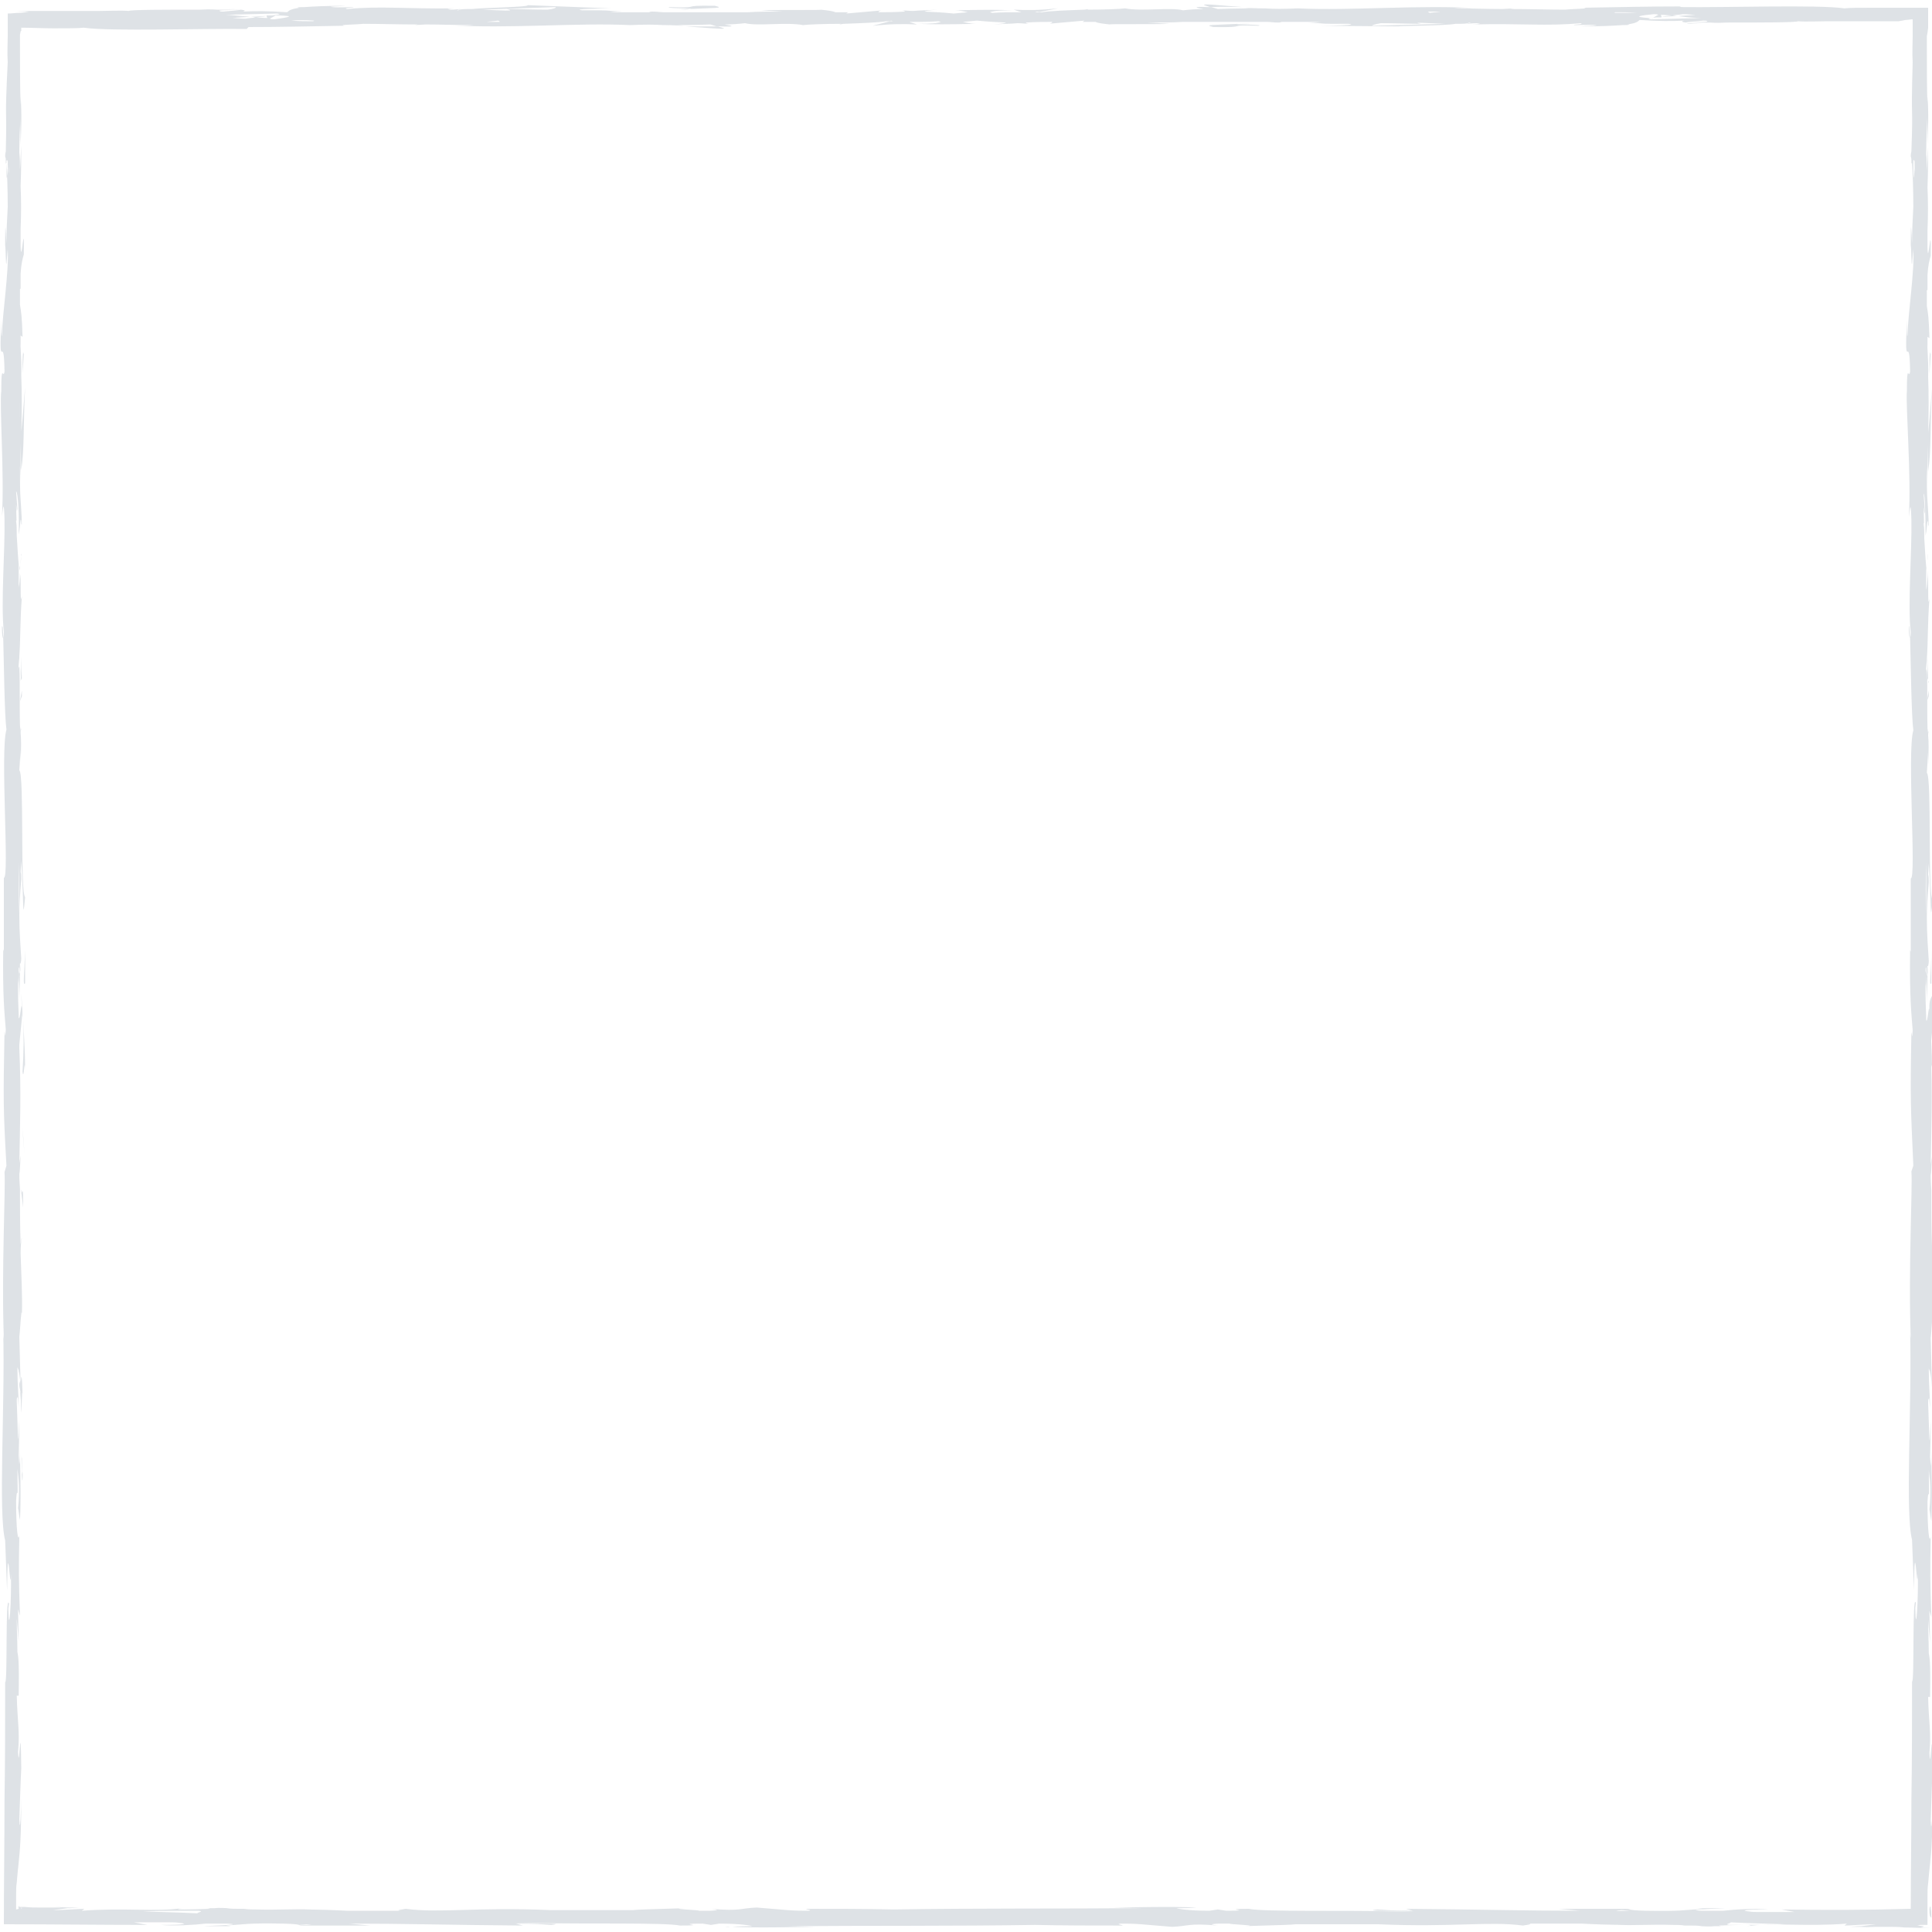 <?xml version="1.0" encoding="utf-8"?>
<!-- Generator: Adobe Illustrator 25.2.0, SVG Export Plug-In . SVG Version: 6.00 Build 0)  -->
<!DOCTYPE svg PUBLIC "-//W3C//DTD SVG 1.1//EN" "http://www.w3.org/Graphics/SVG/1.1/DTD/svg11.dtd">
<svg version="1.1" id="Layer_1" xmlns:x="http://ns.adobe.com/Extensibility/1.0/" xmlns:i="http://ns.adobe.com/AdobeIllustrator/10.0/" xmlns:graph="http://ns.adobe.com/Graphs/1.0/"
	 xmlns="http://www.w3.org/2000/svg" xmlns:xlink="http://www.w3.org/1999/xlink" x="0px" y="0px" width="300px" height="300px"
	 viewBox="0 0 300 300" style="enable-background:new 0 0 300 300;" xml:space="preserve">
<style type="text/css">
	.st0{fill:#dee2e6;}
</style>
<g>
	<path class="st0" d="M3.4,229.6c0-0.3,0-0.4,0-0.6c0-0.6,0-1.4,0-2.7C3.3,227.1,3.3,223.2,3.4,229.6z"/>
	<path class="st0" d="M3.4,229C3.5,231.8,3.6,227.1,3.4,229L3.4,229z"/>
	<path class="st0" d="M3.2,216.2c-0.1-0.3,0,0.5,0.1,2.2l-0.1-4.1C3,214.8,2.9,214.9,3.2,216.2z"/>
	<polygon class="st0" points="3.6,176.8 3.8,179.2 3.5,175 	"/>
	<path class="st0" d="M3.5,166.4c0.2,1.7,0.3-2.4,0.4-0.5c0-2.8-0.2-5.3-0.3-7.5C3.7,160.7,3.7,163.2,3.5,166.4z"/>
	<path class="st0" d="M299.1,103.2l0.1,2.1C299.2,104.3,299.1,103.7,299.1,103.2z"/>
	<path class="st0" d="M299.1,88.2l-0.1-0.4C299.1,88.5,299.1,88.8,299.1,88.2z"/>
	<path class="st0" d="M112.4,4.4l-0.9-0.3c-2.1,0-3.7,0-5.1,0C109.4,4.3,112.8,4.6,112.4,4.4z"/>
	<path class="st0" d="M299.4,185.1l0.3,2.4C299.7,183.7,299.5,185.4,299.4,185.1z"/>
	<path class="st0" d="M296.4,97.3c0,1.3,0.1,1.8,0.2,1.8C296.5,97.8,296.5,97,296.4,97.3z"/>
	<path class="st0" d="M3.2,15c0,0.5,0,0.9-0.1,1.4c0,1.9,0.1,3.8,0.1,6.1C3.3,20.2,3.4,17.6,3.2,15z"/>
	<path class="st0" d="M113.4,299.2c-0.2,0-0.5,0-0.7,0C112.6,299.2,112.9,299.3,113.4,299.2z"/>
	<path class="st0" d="M3.3,86C3.3,88,3.3,86.3,3.3,86L3.3,86z"/>
	<path class="st0" d="M3.2,88.9c0-0.7,0-1.6,0.1-2.5C3.2,86.8,3.2,87.6,3.2,88.9z"/>
	<path class="st0" d="M3.3,88.5c0,0.7,0,1.2,0,1.7C3.3,90.5,3.3,90.3,3.3,88.5z"/>
	<path class="st0" d="M3.3,86c0-0.6,0-1.4,0-2.7c0,1.1,0,2.1,0,3.1C3.2,86.1,3.3,85.9,3.3,86z"/>
	<path class="st0" d="M156.9,1.4c-0.1,0-0.1,0-0.2,0C156.8,1.4,156.9,1.4,156.9,1.4L156.9,1.4z"/>
	<path class="st0" d="M126.4,299.2l0.4,0C126.7,299.2,126.6,299.2,126.4,299.2z"/>
	<path class="st0" d="M299.4,278.3c0,0.2,0,0.4,0,0.6C299.4,278.7,299.4,278.5,299.4,278.3z"/>
	<path class="st0" d="M299.3,184.7l0,0.2c0,0.1,0,0.2,0.1,0.2L299.3,184.7z"/>
	<path class="st0" d="M34.8,1.4c1.4,0,2.1,0.1,2.6,0.1C37.5,1.5,36.8,1.4,34.8,1.4z"/>
	<path class="st0" d="M3.4,105.7l0,0.4C3.4,105.9,3.4,105.8,3.4,105.7z"/>
	<path class="st0" d="M3.4,105.7l-0.1-3.8c0,2,0,2.8-0.1,3.8C3.3,105.6,3.4,105,3.4,105.7z"/>
	<path class="st0" d="M107.1,1.4c3.7-0.2,5.6-0.1,3.9-0.5c-6.1-0.1-1.4,0.4-7,0.2C102.7,1.3,108.6,1.3,107.1,1.4z"/>
	<path class="st0" d="M107.1,1.4c-0.6,0-1.2,0.1-1.9,0.1C106.3,1.5,106.8,1.5,107.1,1.4z"/>
	<path class="st0" d="M299.8,55l-0.1-0.3c-0.1,0.6-0.1,1.5-0.1,3.4L299.8,55z"/>
	<polygon class="st0" points="299.5,108.1 299.5,107.2 299.2,108.9 	"/>
	<path class="st0" d="M299.9,147c0,0.2,0,0.5,0,0.7C299.9,147.5,299.9,147.2,299.9,147z"/>
	<path class="st0" d="M299.9,152.7c0-1.6,0-3.4,0-5.1C299.9,151.2,299.5,153.2,299.9,152.7z"/>
	<path class="st0" d="M299.5,229.6c0-0.3,0-0.4,0-0.6c0-0.6,0-1.4,0-2.7C299.3,227.1,299.4,223.2,299.5,229.6z"/>
	<path class="st0" d="M299.5,229C299.5,231.8,299.6,227.1,299.5,229L299.5,229z"/>
	<path class="st0" d="M299.2,216.2c-0.1-0.3,0,0.5,0.1,2.2l-0.1-4.1C299.1,214.8,299,214.9,299.2,216.2z"/>
	<polygon class="st0" points="299.6,176.8 299.8,179.2 299.5,175 	"/>
	<path class="st0" d="M299.6,166.4c0.2,1.7,0.3-2.4,0.4-0.5c0-2.8-0.2-5.3-0.3-7.5C299.8,160.7,299.7,163.2,299.6,166.4z"/>
	<path class="st0" d="M299.6,156.9c-0.1-1.2-0.3,2.2-0.5,1.5c0-0.8,0-1.6,0-2.5c0,0.7,0,1.3,0,2c0-0.6-0.1-1.7-0.1-3.6
		c0-0.4,0-0.8,0-1.1c0-0.1,0.1-0.7,0.1-1.9c0,1.7,0.1,3.2,0.1,4.6c0-1.5,0.1-3,0.1-4.4c0,0.1,0,0.1,0,0.2l0,0l0,0
		c0,0.4-0.1,0.5,0,0.1c0,0,0-0.1,0-0.2c0-0.1-0.1-0.2-0.1-0.4c0-0.9,0-1.2,0-1.2c0,0,0,0,0,0c0,0.1,0,1.1,0.1,1.5c0,0,0,0.1,0,0.1
		c0,0,0,0,0,0l0-1.6c0,0,0.1,0,0.1,0c0,0.5,0,0.9-0.1,1.4c0-0.4,0.1-0.9,0.1-1.4c0-0.1,0.1-0.3,0.1-0.8c-0.1-1.7-0.3-4-0.3-6.7
		c0-1.7,0.1-3.1,0.3-5.5c0-0.5,0-0.9-0.1-1.2l0.1-1.7c0.4,5.9,0.2,10.2,0.6,5.6c-0.8-0.7-0.1-19-0.9-19.7l0.2-3.2c0,0.9,0,1.1,0,2
		c0.1-2.3,0.1-3.6,0-4.6c0-0.2,0-0.5,0.1-0.7c0,0.3-0.1,0.4-0.1,0.4c0-0.3-0.1-0.6-0.1-0.9c-0.1-2.9,0.1-11.7-0.3-8.3c0,0,0,0,0,0
		c0.1-0.7,0.1-1.4,0.2-2.1c0,0.1,0,0.3,0,0.6l0-0.9c0.2-2.8,0.1-5.4,0.4-9.3c-0.1,0.2-0.2,1.8-0.2-2.7c0-0.2-0.1-0.7-0.1-1
		c0-0.1,0-0.2,0-0.3c0,0.1,0,0.2,0,0.3c0-0.2,0-0.2,0,0.1c0,1-0.1,1.8-0.2,2.2l0-3.7l0,0.1c-0.1-1-0.2-2.8-0.3-4.4
		c0-0.8,0-1.6-0.1-2.3c0.1-0.7,0.1,1.8,0.1,1.3l-0.1-3.8c0.1,0.2,0.1,1.6,0.2,0.6l-0.2-2.7c0.2-0.2,0.3,3.4,0.3,6.5
		c0.2-0.9,0.2-1.7,0.3-2.3c0.1,0.1,0.1,0.2,0.1,0.6c0.2,0.9,0-2.2-0.1-3.7c-0.1-1.2-0.1-2.8-0.1-5.3c0,0.3,0.1,1,0.1,2.6l0-5.7
		c0-0.1,0-0.2,0-0.3l0.1,4.1c0.5-3.2,0.3-7.1,0.6-12.8c-0.1,0.9-0.4,5.2-0.6,6.8c0.1-3,0.1-6.4,0-8.7c0.1-2.7-0.3-6.8-0.1-4.5l0-1.7
		l0.3,0.2c-0.1-3.3-0.2-3.7-0.4-5l0-2.4l0.1-0.1c0-0.8,0-1.5,0-2.3c0.1-1.6,0.3-2.3,0.5-3c0.1-6.4-0.4,2.3-0.5-1.3
		c0-0.9,0-1.7,0-2.6c0.1-2.4,0.1-4.5,0-6.7c0.1-2.5,0.1-4.6,0.1-6.3c-0.1,1.4-0.1,2.7-0.2,3.7c0-0.8,0-1.7-0.1-2.6
		c0-2,0.1-4,0.2-6.1c0,0,0-0.1,0-0.2l0-0.1c0-0.3,0-0.6,0-0.9c-0.1-3-0.1-6.1-0.1-11l0.1-0.5l0.1-0.8c0-0.9,0-2,0-3.1
		c-1.5,0-3.2,0-4.9,0c-1.1,0-2.3,0-3.4,0c-2.2,0-4,0-4.7,0.1c-4.1-0.6-18.6-0.1-25.3-0.2L260.8,1c-4.6,0-9.1,0.1-14.8,0.2l0.2,0.1
		l0,0c-1.1,0.1-2.2,0.1-3.2,0.2c-2.5,0-5.4-0.1-8.5-0.1c0.1,0,0.4-0.1,0.6-0.1l-1.8,0.1c-2.4,0-4.9-0.1-7.4-0.1
		c0.5-0.1,2.5-0.1,3.9,0c-9.4-0.6-19.8,0.4-28.3,0c-2.1,0.1-3.7,0.1-5.1,0c0.2,0,0.4,0,0.5,0c-0.2,0-0.5,0-0.9,0
		c-0.9,0-1.9-0.1-2.9-0.1c0.9,0.1,1.7,0.1,2.5,0.1c-1.6,0-4.1,0-6.5,0.1l-1-0.3c-0.2,0-0.4,0-0.6,0c-2.4-0.1-1.9,0.1-0.6,0.3
		c-1.2,0-2.3,0.1-3.2,0.2c-1.9-0.5-6.4,0.2-9-0.3c-0.7,0.1-3.3,0.2-5.9,0.2c0.1,0,0.2-0.1,0.3-0.1l-0.7,0.1
		c-2.7,0.1-5.5,0.2-6.6,0.4c-0.2,0-0.4,0-0.6,0l3.1-0.6c-3,0.3-4.7,0.3-6.9,0.2l1.2,0.4c-1.6,0-3.1,0-4.5,0.1l-0.4-0.1
		c0.5-0.2,1.5-0.3,3.5-0.3c-2.1-0.1-4.6-0.1-8.9,0c0.7,0,1.5,0.2,2,0.3l-2.2,0.2c-2.1-0.2-2.6-0.2-4.5-0.3c0-0.1,0.7-0.2,2-0.3
		c-1.6,0.1-2.8,0.1-3.8,0.2c-0.6,0-1.3-0.1-2.1-0.1c0.6,0,0.8,0.1,0.8,0.2c-1.8,0.1-2.8,0.1-4.1,0.1c0-0.1,0.2-0.3,0.7-0.3l-5.7,0.5
		l0.3-0.2c-0.6,0-1.3,0-2,0c-0.4-0.2-1.3-0.3-2.3-0.4c0.9,0.1-7.1,0-9.3,0.1l3.5,0.2c-2.3,0-4,0-5.4,0.1c-3.7,0-8.3,0-13.2,0
		c-0.4,0-1-0.1-1.7-0.1c-0.1,0-0.3,0-0.5,0.1c-2,0-4.1,0-6.1,0c0.7-0.1,1.3-0.1,1.9-0.1c-3.5-0.2-1-0.2-6.2-0.2
		c-1.8-0.2,2.9-0.3,4.4-0.3L81.9,0.8c0.5,0.3-7.1,0.4-8.6,0.6c-1.1,0-2,0-2.1,0.2c-0.1,0-0.2,0-0.3,0c0.4-0.1,0.6-0.2,0.6-0.2
		c-0.2,0-0.8,0.1-1.5,0.1c-0.6-0.1-0.9-0.1,0.7-0.2C63,1.4,59.1,0.9,53.9,1.4c-0.9-0.2,1.6-0.2,0.9-0.3c-0.6,0-2.4,0.1-3.2,0
		C50.7,1,52.6,1,53.8,0.9c-3.1,0-5.1,0.1-6.5,0.2c-0.6,0-1,0-1.1,0.1c0.1,0,0.2,0,0.3,0c-1.3,0.2-1.6,0.4-1.9,0.7
		c-3.1-0.2-4.9-0.2-6.9-0.1c0.4-0.1,0.5-0.2-0.3-0.3c-0.1,0.1-1.9,0.2-2.7,0.3c-0.3,0-0.5,0-0.6-0.1c-0.2-0.1,0.4-0.1,2.9-0.2
		c-0.6,0-1.8,0-3.3,0c-0.2,0-0.9-0.1-2.6,0c0,0,0,0-0.1,0c-4.9,0-10.8,0-11,0.2c-0.9-0.1-3.8,0-4.5,0c-3.1,0-4.7,0-6.4,0
		c-1.8,0-3.5,0-6.7,0l2.1,0.1C4,1.9,3.4,2,2.9,2c-0.5,0-1.1,0.1-1.7,0.1c0,0.5,0,1.1,0,1.7c0,0.6,0,1.2,0,1.8c0,1.2-0.1,2.5,0,4.1
		l0-0.1C0.7,20,1.1,15.2,0.9,23.5c0,0.1-0.1,0.3-0.1,0.8c0,0,0.1,0.2,0.1,0.5c0,0.2,0,0.4,0,0.6l0.1-0.1c0.1,1.4,0.2,4.2,0.2,6.8
		C1.1,33.9,1,35.9,1,37.8c-0.1-1.9-0.2-4.6-0.2,0.3c0.1,0.4,0.1,3.5,0.2,2.8c0,0,0,0,0,0.1l0.2-2.3c0.2,3.5-0.8,9.7-0.9,13.3
		c-0.1,0.8-0.1-1.2-0.1-2.3c-0.4,9.2,0.4,1.2,0.5,8c-0.2,1.3-0.5-1.6-0.5,3C-0.1,62.9,0.7,74,0.3,80.2c0.2-1.4,0.3-2.8,0.4,0.4
		c0.1,4.9-0.6,13.2-0.1,17.5c0,0.6-0.1,0.9-0.1,0.9c0.1,3.7,0.2,12.1,0.5,14.3c-1,3.4,0.5,23.1-0.4,23l0,11.4l-0.1-0.3
		c-0.1,7.3,0.2,9.9,0.4,12.5c-0.1,1.7-0.1,0.5-0.2,0.3C0.5,171,0.5,172.1,1,181L0.7,182c0.2,2.4-0.5,15.4-0.1,25.9
		c0-0.1-0.1-0.3-0.1-1.2c0.3,11.8-0.8,28.2,0.3,32.5l0.3,7.8c0.1-10.1,0.5,1.5,0.6-2.6c0.1,4-0.3,10.2-0.4,5.4l0.1-0.8
		c-0.6-1.8-0.2,12.5-0.6,12.2c0,6.2,0,12.3-0.1,18.4c0,6.5-0.1,12.9-0.1,19.2c7.6,0,15,0.1,22.3,0.1l-2.1-0.4l5.6,0
		c0.5,0,1,0,1.6,0.1c1.1,0.1,0.9,0.3-3,0.3c1.8,0.2,5.3,0,6.9-0.2c1.1,0,2.2,0,3.4,0c3.7,0.2-5.6,0.4-3.2,0.4l3.8,0l-0.8-0.1
		c3.1-0.2,3.3-0.4,8.9-0.3c3.5,0.1,1.8,0.3,3.2,0.3c0,0,0.1,0,0.4,0c0.3,0,0.9,0,1.7,0l8.2,0l-3.3-0.3c0,0,0,0,0,0
		c8.8,0,14.9,0.2,27,0.3l-1.1-0.3c3.2,0,3.9,0.1,5.5,0.2c2.8-0.3-3.6-0.2-5.7-0.3c1.2,0,2.4,0,3.5,0c7,0.2,19.8-0.1,22.2,0.4
		c5,0-1.5-0.3,3.5-0.3l1.3,0.2l1.3-0.2c3.3,0,4.9,0.3,5.1,0.4c-0.8,0-2.3,0-3.1,0.1c4,0.2,10.9,0,13,0l-4.4-0.1
		c11.9-0.1,26.2,0,38.4-0.2c4.5,0.1,9,0.1,13.6,0.1c0.2-0.1-1.2-0.2-0.3-0.3c0.9,0,1.9,0,3.2,0.1l4.8,0.4c2.6-0.1,2.4-0.6,7.1-0.2
		c-0.7-0.1-1.7-0.2,0.1-0.3c0.6,0,1.2,0,1.8,0c-0.6,0.1,5.4,0.3,2.1,0.4c6.4-0.2,7.2-0.2,8.1-0.3c4.5,0,9,0,13.5,0
		c-0.2,0-0.5,0-0.7,0c11.6,0.5,17.2-0.5,22.5,0.2c1.4-0.2,1.4-0.3,0.6-0.3c2.8,0,5.7,0,8.5,0c1.9,0.1,4.3,0.2,7.5,0.2
		c-0.9,0-1,0-1.9,0c2.7,0.1,5.4-0.1,8.5,0c0.6,0,1.3,0,1.9,0.1c0.2,0,0.5,0,0.7,0c0,0,0,0,0.1,0c0.6,0,1.3,0,1.9,0.1
		c-0.1,0-0.1,0-0.2,0c0.5,0,1.3,0.1,2.1,0c0.5,0,1,0,1.5,0c-0.3,0-0.6,0-0.8-0.1c2.9-0.1,6.3-0.2,4.4,0.1c3.7-0.6,9.2,0.1,15.5-0.4
		l-0.4,0.3c1,0,3.1-0.2,4.9-0.2l-2.3,0.3l-0.4,0l-1.4,0.1l1.1,0l-0.3,0c0.2,0,0.5,0,0.7,0l2.5,0.1l-1.4-0.1c1.1,0,2.3,0,3.4,0
		c0.8,0,1.7,0,2.5,0.1c1.4,0,2.7,0.1,4.1,0.1l0-1.7c0,0,0.1,0,0.1,0.1c0-0.7,0-1.1-0.1-1.4l0-0.9c0-0.8,0-1.6,0-2.4
		c0,1.3,0,2.3,0,3.1c-0.1-0.5-0.2,0.3-0.2,0.2c0,1.1,0.1,1.2,0.2,1.3c0,0.7,0,1.2,0,1.7c-2.1-0.1-1.5-0.1-1.2-0.2
		c0.2-0.1,0.3-0.1-0.9-0.2l0.5-0.1c0.4,0,0.8,0,1.1,0c0-1.7,0-3.1,0-4.2c0-0.9,0-1.6,0.1-2.2c0.1-1.3,0.2-2.1,0.3-3.1
		c0.2-1.9,0.4-4.1,0.4-10.3c0,2.2-0.2,6.3-0.3,3.6c0.1-2.7,0.2-6.2,0.3-7.9c-0.1-9.4-0.3,1.4-0.5-2.6c0.3-3.2-0.1-4.6-0.2-8.7l0.3,0
		c0.1-5.9-0.1-6.1-0.2-6.8c0-1.7-0.1-3.4-0.1-5.2l0.3,3.6l-0.1-5l0.3,1c-0.2-5.5-0.2-7.2-0.1-12.5c-0.2,1.2-0.5-0.7-0.5-5.4
		c0.2-3.2,0.3,1.8,0.2-4.9c0.2,1.5,0.4,3.2,0.1,6.1c0.1,0.3,0.2,1.5,0.3,1.8c0.2-3.5,0-8.7,0-11.2c0,0.9,0,2.1-0.1,2.6l-0.1-1.4
		c0-0.8,0.1-2.7,0.1-5.4c-0.1,1.3-0.1,2.7-0.2,2.9l-0.2-5.9c0-0.3,0-0.5,0.1-0.6l0.1,1.3l-0.1-1.3c0.1-0.4,0.1,0.6,0.2,1.5
		c0-2-0.2-3.3-0.2-6.2c0.1,0.2,0.1,0.3,0.2,0.5l0,1.3c0-0.3,0-0.6,0-1.2c0.1,0.4,0.2,0.9,0.3,2.3c0,0.2,0,0.3,0,0.5l0.1,3.7
		c0.1-0.8,0.1-4.1,0.2-2.9c-0.1-3.4-0.2-3.2-0.3-1.5l-0.2-7.4c0.1-0.6,0.3-4.8,0.4-3.6c0.1-2.7-0.1-5.9-0.2-9.4
		c0-1.1,0.1-2.1,0.2-2.3c-0.1-0.1-0.1,0.4-0.2,0.9c-0.1-2.8-0.1-5.8-0.1-8.6c0-0.3-0.1-1-0.1-2.3c0.1-0.4,0.1-1.2,0.2-2.9l-0.2,1.2
		c0.1-5.7,0.3-11,0-17.8c0-0.2,0-0.3,0-0.6l0.4-4.1c0-0.5,0-0.8,0-1.1c0,0.3,0,0.7,0.1,1c0-1.2-0.1-2.4-0.2-3.7
		C299.5,155.4,299.6,156.1,299.6,156.9z M264.2,2.8L256.4,3c-0.8-0.1-0.3-0.2,0.8-0.3l0.8,0l0-0.1c0.8,0,1.6-0.1,2.5-0.1
		c-0.3,0-0.6-0.1-0.9-0.1c-0.6,0.1-1.1,0.1-1.6,0.2l-0.1-0.3c0.6,0,1.2,0.1,1.8,0.1c0.5-0.1,1.1-0.1,1.6-0.2c0.8,0,1.4,0.1,2,0.1
		c-0.9,0.1-1.8,0.1-2.7,0.2C262,2.7,263.3,2.8,264.2,2.8z M224.4,3.7L213.1,4c-0.1-0.1,0.3-0.2,1.3-0.4c2.2,0,4.3,0.1,6.3,0.1
		C218.8,3.4,221.7,3.6,224.4,3.7z M250.8,1.9c1,0,2.1,0,3.4,0.1c-1.1,0-2.3,0-3.6,0C250.7,2,250.7,2,250.8,1.9z M256.8,2.2
		c0.3,0,0.5,0,0.7,0.1l-0.9,0.5l0.1,0c-0.2,0-0.5,0-0.7,0C253.3,2.6,254.8,2.4,256.8,2.2z M299.1,64.6c0.1-3.2,0.1-2,0,0.2
		C299.1,64.7,299.1,64.6,299.1,64.6z M297.2,24.8c0,0.1,0.1,0.2,0.1,0.3c0,0.3,0,0.7,0,1.1c-0.2,2.9-0.2,0.6-0.2-1.2L297.2,24.8z
		 M297.3,25.5c0,0.4,0.1,0.9,0.1,1.5C297.4,26.5,297.3,26,297.3,25.5z M299,150.7c0-0.3,0-0.4,0.1-0.5c0,0.4,0,0.7,0,1.1
		C299.1,151.1,299,150.9,299,150.7z M299.1,134l0,8.1l0-0.2C299,139.5,299,136.8,299.1,134z M299.1,133.4
		C299.1,133.4,299.1,133.3,299.1,133.4C299.1,133.3,299.1,133.4,299.1,133.4C299.1,133.4,299.1,133.4,299.1,133.4z M221.7,1.8l1.2,0
		c0.3,0,0.5,0,0.8,0c-0.5,0.1-1.1,0.1-1.7,0.2C221.9,1.9,221.8,1.9,221.7,1.8z M161,1.9c-0.1-0.1-0.7-0.1,0.4-0.1
		C161.2,1.9,161.1,1.9,161,1.9z M138,3.3c0.2,0,0.3-0.1,0.4-0.1C138.5,3.3,139.1,3.3,138,3.3z M77.6,3.4l-1.2,0c-0.3,0-0.5,0-0.8,0
		c0.5-0.1,1.1-0.1,1.7-0.2C77.4,3.2,77.6,3.3,77.6,3.4z M86.3,1.1C86.4,1.2,86,1.4,85,1.5c-2.2,0-4.3-0.1-6.3-0.1
		c1.7,0.4-1.1,0.2-3.8,0.1L86.3,1.1z M3.1,133.3C3.1,133.3,3.1,133.4,3.1,133.3C3.1,133.4,3.1,133.4,3.1,133.3
		C3.1,133.4,3.1,133.3,3.1,133.3z M3,151.3c0-0.2-0.1-0.4-0.1-0.6c0-0.3,0-0.4,0.1-0.5C3,150.5,3,150.9,3,151.3z M3,141.9
		c-0.1-2.4-0.1-5.1,0-7.9l0,8.1L3,141.9z M3,64.6c0.1-3.2,0.1-2,0,0.2C3,64.7,3,64.6,3,64.6z M48.8,3.2c-0.1,0-0.1,0.1-0.2,0.1
		c-1,0-2.1,0-3.4-0.1C46.3,3.1,47.5,3.1,48.8,3.2z M42.6,3c-0.3,0-0.5,0-0.7-0.1l0.9-0.5l-0.1,0c0.2,0,0.5,0,0.7,0
		C46.1,2.5,44.6,2.7,42.6,3z M43,2.1c0.8,0.1,0.3,0.2-0.8,0.3l-0.8,0l0,0.1c-0.8,0-1.6,0.1-2.5,0.1c0.3,0,0.6,0.1,0.9,0.1
		c0.6-0.1,1.1-0.1,1.6-0.2l0.1,0.3c-0.6,0-1.2-0.1-1.8-0.1c-0.5,0.1-1.1,0.1-1.6,0.2c-0.8,0-1.4-0.1-2-0.1c0.9-0.1,1.8-0.1,2.7-0.2
		c-1.6-0.1-2.9-0.3-3.8-0.3L43,2.1z M1,25l0.1-0.2c0,0.1,0.1,0.2,0.1,0.3c0,0.3,0,0.7,0,1.1C1,29.2,1,26.8,1,25z M1.3,25.5
		c0,0.4,0.1,0.9,0.1,1.5C1.3,26.5,1.3,26,1.3,25.5z M2.7,296.7c0.1,0,0.3,0,0.4,0c0,0,0,0,0,0C3,296.7,2.8,296.7,2.7,296.7
		C2.7,296.7,2.7,296.7,2.7,296.7z M3.3,296.4c0-0.1,0-0.1,0-0.2C3.5,296.3,3.4,296.3,3.3,296.4z M3.3,296.7
		C3.3,296.7,3.3,296.7,3.3,296.7C3.3,296.7,3.3,296.7,3.3,296.7C3.3,296.7,3.3,296.7,3.3,296.7z M30.8,296.7
		c1.1,0.1-0.4,0.3-0.1,0.4l-2.3-0.1c0,0,0,0,0,0l-6.2-0.2C24.3,296.7,27.6,296.7,30.8,296.7z M47.6,298.9l-1.3-0.1
		C49.2,298.8,48.4,298.8,47.6,298.9z M251.8,296.6l1.3,0.1C250.1,296.8,251,296.7,251.8,296.6z M265.9,299c0.2,0,0.6,0,1.1,0
		C266.6,298.9,266.2,299,265.9,299z M268.6,298.9c-1.1-0.1,0.4-0.3,0.1-0.4l2.3,0.1c0,0,0,0,0,0l6.2,0.2
		C275.1,298.9,271.7,298.9,268.6,298.9z M276.6,296.5l2.1,0.4l-5.6,0c-0.5,0-1,0-1.6-0.1c-1.1-0.1-0.9-0.3,3-0.3
		c-1.8-0.2-5.3,0-6.9,0.2c-1.1,0-2.2,0-3.4,0c-3.7-0.2,5.6-0.4,3.2-0.4l-3.8,0l0.8,0.1c-3.1,0.2-3.3,0.4-8.9,0.3
		c-3.5-0.1-1.8-0.3-3.2-0.3c0,0-0.1,0-0.4,0c-0.3,0-0.9,0-1.7,0l-8.2,0l3.3,0.3c0,0,0,0,0,0c-8.8,0-14.9-0.2-27-0.3l1.1,0.3
		c-3.2,0-3.9-0.1-5.5-0.2c-2.8,0.3,3.6,0.2,5.7,0.3c-1.2,0-2.4,0-3.5,0c-7-0.2-19.8,0.1-22.2-0.4c-5,0,1.5,0.3-3.5,0.3l-1.3-0.2
		l-1.3,0.2c-3.3,0-4.9-0.3-5.1-0.4c0.8,0,2.3,0,3.1-0.1c-4-0.2-10.9,0-13,0l4.4,0.1c-11.9,0.1-26.2,0-38.4,0.2
		c-4.5-0.1-9-0.1-13.6-0.1c-0.2,0.1,1.2,0.2,0.3,0.3c-0.9,0-1.9,0-3.2-0.1l-4.8-0.4c-2.6,0.1-2.4,0.6-7.1,0.2
		c0.7,0.1,1.7,0.2-0.1,0.3c-0.6,0-1.2,0-1.8,0c0.6-0.1-5.4-0.3-2.1-0.4c-6.4,0.2-7.2,0.2-8.1,0.3c-4.5,0-9,0-13.5,0
		c0.2,0,0.5,0,0.7,0c-11.6-0.5-17.2,0.5-22.5-0.2c-1.4,0.2-1.4,0.3-0.6,0.3c-2.8,0-5.7,0-8.5,0c-1.9-0.1-4.3-0.2-7.5-0.2
		c0.9,0,1,0,1.9,0c-2.7-0.1-5.4,0.1-8.5,0c-0.6,0-1.3,0-1.9-0.1c-0.2,0-0.5,0-0.7,0c0,0,0,0-0.1,0c-0.6,0-1.3,0-1.9-0.1
		c0.1,0,0.1,0,0.2,0c-0.5,0-1.3-0.1-2.1,0c-0.5,0-1,0-1.5,0c0.3,0,0.6,0,0.8,0.1c-2.9,0.1-6.3,0.2-4.4-0.1
		c-3.7,0.6-9.2-0.1-15.5,0.4l0.4-0.3c-1,0-3.1,0.2-4.9,0.2l2.3-0.3l0.4,0l1.4-0.1l-1.1,0l0.3,0c-0.2,0-0.5,0-0.7,0l-2.5-0.1l1.4,0.1
		c-1.1,0-2.3,0-3.4,0c-0.8,0-1.7,0-2.5-0.1c-0.3,0-0.2,0-0.3,0l-0.2,0l-0.3,0c0,0,0,0,0,0c0-0.3,0-0.4,0-0.7c0-0.8,0-1.6,0-2.4
		c0,0.6,0,1.2,0,1.7c0,0.3,0,0.6,0,0.9c0,0.2,0,0.3,0,0.4c-0.1-0.2-0.2,0.4-0.1,0.3c0,0.1,0,0.1,0,0.1l-0.4,0.1c0-0.6,0-1,0-2
		c0-0.9,0-1.6,0.1-2.2c0.1-1.3,0.2-2.1,0.3-3.1c0.2-1.9,0.4-4.1,0.4-10.3c0,2.2-0.2,6.3-0.3,3.6c0.1-2.7,0.2-6.2,0.3-7.9
		c-0.1-9.4-0.3,1.4-0.5-2.6c0.3-3.2-0.1-4.6-0.2-8.7l0.3,0c0.1-5.9-0.1-6.1-0.2-6.8c0-1.7-0.1-3.4-0.1-5.2l0.3,3.6l-0.1-5l0.3,1
		c-0.2-5.5-0.2-7.2-0.1-12.5c-0.2,1.2-0.5-0.7-0.5-5.4c0.2-3.2,0.3,1.8,0.2-4.9c0.2,1.5,0.4,3.2,0.1,6.1c0.1,0.3,0.2,1.5,0.3,1.8
		c0.2-3.5,0-8.7,0-11.2c0,0.9,0,2.1-0.1,2.6l-0.1-1.4c0-0.8,0.1-2.7,0.1-5.4c-0.1,1.3-0.1,2.7-0.2,2.9l-0.2-5.9c0-0.3,0-0.5,0.1-0.6
		l0.1,1.3l-0.1-1.3c0.1-0.4,0.1,0.6,0.2,1.5c0-2-0.2-3.3-0.2-6.2c0.1,0.2,0.1,0.3,0.2,0.5l0,1.3c0-0.3,0-0.6,0-1.2
		c0.1,0.4,0.2,0.9,0.3,2.3c0,0.2,0,0.3,0,0.5l0.1,3.7c0.1-0.8,0.1-4.1,0.2-2.9c-0.1-3.4-0.2-3.2-0.3-1.5l-0.2-7.4
		c0.1-0.6,0.3-4.8,0.4-3.6c0.1-2.7-0.1-5.9-0.2-9.4c0-1.1,0.1-2.1,0.2-2.3c-0.1-0.1-0.1,0.4-0.2,0.9c-0.1-2.8-0.1-5.8-0.1-8.6
		c0-0.3-0.1-1-0.1-2.3c0.1-0.4,0.1-1.2,0.2-2.9l-0.2,1.2c0.1-5.7,0.3-11,0-17.8c0-0.2,0-0.3,0-0.6l0.4-4.1c0-0.5,0-0.8,0-1.1
		c0,0.3,0,0.7,0.1,1c0-1.2-0.1-2.4-0.2-3.7c0,0.7,0.1,1.5,0.1,2.2c-0.1-1.2-0.3,2.2-0.5,1.5c0-0.8,0-1.6,0-2.5c0,0.7,0,1.3,0,2
		c0-0.6-0.1-1.7-0.1-3.6c0-0.4,0-0.8,0-1.1c0-0.1,0.1-0.7,0.1-1.9c0,1.7,0.1,3.2,0.1,4.6c0-1.5,0.1-3,0.1-4.4c0,0.1,0,0.1,0,0.2l0,0
		l0,0c0,0.4-0.1,0.5,0,0.1c0,0,0-0.1,0-0.2c0-0.1-0.1-0.2-0.1-0.4c0-0.9,0-1.2,0-1.2c0,0,0,0,0,0c0,0.1,0,1.1,0.1,1.5
		c0,0,0,0.1,0,0.1c0,0,0,0,0,0l0-1.6c0,0,0.1,0,0.1,0c0,0.5,0,0.9-0.1,1.4c0-0.4,0.1-0.9,0.1-1.4c0-0.1,0.1-0.3,0.1-0.8
		c-0.1-1.7-0.3-4-0.3-6.7c0-1.7,0.1-3.1,0.3-5.5c0-0.5,0-0.9-0.1-1.2l0.1-1.7c0.4,5.9,0.2,10.2,0.6,5.6c-0.8-0.7-0.1-19-0.9-19.7
		l0.2-3.2c0,0.9,0,1.1,0,2c0.1-2.3,0.1-3.6,0-4.6c0-0.2,0-0.5,0.1-0.7c0,0.3-0.1,0.4-0.1,0.4c0-0.3-0.1-0.6-0.1-0.9
		c-0.1-2.9,0.1-11.7-0.3-8.3c0,0,0,0,0,0c0.1-0.7,0.1-1.4,0.2-2.1c0,0.1,0,0.3,0,0.6l0-0.9c0.2-2.8,0.1-5.4,0.4-9.3
		c-0.1,0.2-0.2,1.8-0.2-2.7c0-0.2-0.1-0.7-0.1-1c0-0.1,0-0.2,0-0.3c0,0.1,0,0.2,0,0.3c0-0.2,0-0.2,0,0.1c0,1-0.1,1.8-0.2,2.2l0-3.7
		l0,0.1c-0.1-1-0.2-2.8-0.3-4.4c0-0.8,0-1.6-0.1-2.3c0.1-0.7,0.1,1.8,0.1,1.3l-0.1-3.8c0.1,0.2,0.1,1.6,0.2,0.6l-0.2-2.7
		C2.8,76.4,3,80,2.9,83c0.2-0.9,0.2-1.7,0.3-2.3c0.1,0.1,0.1,0.2,0.1,0.6c0.2,0.9,0-2.2-0.1-3.7c-0.1-1.2-0.1-2.8-0.1-5.3
		c0,0.3,0.1,1,0.1,2.6l0-5.7c0-0.1,0-0.2,0-0.3L3.3,73c0.5-3.2,0.3-7.1,0.6-12.8c-0.1,0.9-0.4,5.2-0.6,6.8c0.1-3,0.1-6.4,0-8.7
		c0.1-2.7-0.3-6.8-0.1-4.5l0-1.7l0.3,0.2c-0.1-3.3-0.2-3.7-0.4-5l0-2.4l0.1-0.1c0-0.8,0-1.5,0-2.3c0.1-1.6,0.3-2.3,0.5-3
		c0.1-6.4-0.4,2.3-0.5-1.3c0-0.9,0-1.7,0-2.6c0.1-2.4,0.1-4.5,0-6.7c0.1-2.5,0.1-4.6,0.1-6.3c-0.1,1.4-0.1,2.7-0.2,3.7
		c0-0.8,0-1.7-0.1-2.6c0-2,0.1-4,0.2-6.1c0,0,0-0.1,0-0.2l0-0.1c0-0.3,0-0.6,0-0.9c-0.1-3-0.1-6.1-0.1-11l0.1-0.5
		c0-0.1,0.1-0.1,0.1-0.1c0-0.1,0-0.3,0-0.5c1.5,0,3.4,0.1,5,0.1c2.2,0,4,0,4.7-0.1c4.1,0.6,18.6,0.1,25.3,0.2l0.3-0.3
		c4.6,0,9.1-0.1,14.8-0.2l-0.2-0.1l0,0c1.1-0.1,2.2-0.1,3.2-0.2c2.5,0,5.4,0.1,8.5,0.1c-0.1,0-0.4,0.1-0.6,0.1l1.8-0.1
		c2.4,0,4.9,0.1,7.4,0.1c-0.5,0.1-2.5,0.1-3.9,0c9.4,0.6,19.8-0.4,28.3,0c2.1-0.1,3.7-0.1,5.1,0c-0.2,0-0.4,0-0.5,0
		c0.2,0,0.5,0,0.9,0c0.9,0,1.9,0.1,2.9,0.1c-0.9-0.1-1.7-0.1-2.5-0.1c1.6,0,4.1,0,6.5-0.1l1,0.3c0.2,0,0.4,0,0.6,0
		c2.4,0.1,1.9-0.1,0.6-0.3c1.2,0,2.3-0.1,3.2-0.2c1.9,0.5,6.4-0.2,9,0.3c0.7-0.1,3.3-0.2,5.9-0.2c-0.1,0-0.2,0.1-0.3,0.1l0.7-0.1
		c2.7-0.1,5.5-0.2,6.6-0.4c0.2,0,0.4,0,0.6,0L135.5,4c3-0.3,4.7-0.3,6.9-0.2l-1.2-0.4c1.6,0,3.1,0,4.5-0.1l0.4,0.1
		c-0.5,0.2-1.5,0.3-3.5,0.3c2.1,0.1,4.6,0.1,8.9,0c-0.7,0-1.5-0.2-2-0.3l2.2-0.2c2.1,0.2,2.6,0.2,4.5,0.3c0,0.1-0.7,0.2-2,0.3
		c1.6-0.1,2.8-0.1,3.8-0.2c0.6,0,1.3,0.1,2.1,0.1c-0.6,0-0.8-0.1-0.8-0.2c1.8-0.1,2.8-0.1,4.1-0.1c0,0.1-0.2,0.3-0.7,0.3l5.7-0.5
		l-0.3,0.2c0.6,0,1.3,0,2,0c0.4,0.2,1.3,0.3,2.3,0.4c-0.9-0.1,7.1,0,9.3-0.1l-3.5-0.2c2.3,0,4,0,5.4-0.1c3.7,0,8.3,0,13.2,0
		c0.4,0,1,0.1,1.7,0.1c0.1,0,0.3,0,0.5-0.1c2,0,4.1,0,6.1,0c-0.7,0.1-1.3,0.1-1.9,0.1c3.5,0.2,1,0.2,6.2,0.2
		c1.8,0.2-2.9,0.3-4.4,0.3l12.2,0.1C217,4,224.5,4,226,3.7c1.1,0,2,0,2.1-0.2c0.1,0,0.2,0,0.3,0c-0.4,0.1-0.6,0.2-0.6,0.2
		c0.2,0,0.8-0.1,1.5-0.1c0.6,0.1,0.9,0.1-0.7,0.2c7.7-0.2,11.5,0.3,16.8-0.2c0.9,0.2-1.6,0.2-0.9,0.3c0.6,0,2.4-0.1,3.2,0
		c0.8,0.1-1.1,0.1-2.3,0.2c3.1,0,5.1-0.1,6.5-0.2c0.6,0,1,0,1.1-0.1c-0.1,0-0.2,0-0.3,0c1.3-0.2,1.6-0.4,1.9-0.7
		c3.1,0.2,4.9,0.2,6.9,0.1c-0.4,0.1-0.5,0.2,0.3,0.3c0.1-0.1,1.9-0.2,2.7-0.3c0.3,0,0.5,0,0.6,0.1c0.2,0.1-0.4,0.1-2.9,0.2
		c0.6,0,1.8,0,3.3,0c0.2,0,0.9,0.1,2.6,0c0,0,0,0,0.1,0c4.9,0,10.8,0,11-0.2c0.9,0.1,3.8,0,4.5,0c3.1,0,4.7,0,6.4,0
		c1.5,0,3.1,0,5.9,0l-0.5,0l-0.7,0c0.5-0.1,0.7-0.1,1.1-0.2c0.4,0,0.7-0.1,1.1-0.1c0,0.3,0,0.7,0,1.1c0,0.5,0,0.9,0,1.5
		c0,1.2-0.1,2.5,0,4.1l0-0.1c-0.3,10.4,0.1,5.6-0.2,13.9c0,0.1-0.1,0.3-0.1,0.8c0,0,0.1,0.2,0.1,0.5c0,0.2,0,0.4,0,0.6l0.1-0.1
		c0.1,1.4,0.2,4.2,0.2,6.8c-0.1,1.8-0.2,3.8-0.2,5.7c-0.1-1.9-0.2-4.6-0.2,0.3c0.1,0.4,0.1,3.5,0.2,2.8c0,0,0,0,0,0.1l0.2-2.3
		c0.2,3.5-0.8,9.7-0.9,13.3c-0.1,0.8-0.1-1.2-0.1-2.3c-0.4,9.2,0.4,1.2,0.5,8c-0.2,1.3-0.5-1.6-0.5,3c-0.2,2.3,0.7,13.3,0.3,19.6
		c0.2-1.4,0.3-2.8,0.4,0.4c0.1,4.9-0.6,13.2-0.1,17.5c0,0.6-0.1,0.9-0.1,0.9c0.1,3.7,0.2,12.1,0.5,14.3c-1,3.4,0.5,23.1-0.4,23
		l0,11.4l-0.1-0.3c-0.1,7.3,0.2,9.9,0.4,12.5c-0.1,1.7-0.1,0.5-0.2,0.3c-0.2,10.7-0.1,11.7,0.3,20.7l-0.3,0.9
		c0.2,2.4-0.5,15.4-0.1,25.9c0-0.1-0.1-0.3-0.1-1.2c0.3,11.8-0.8,28.2,0.3,32.5l0.3,7.8c0.1-10.1,0.5,1.5,0.6-2.6
		c0.1,4-0.3,10.2-0.4,5.4l0.1-0.8c-0.6-1.8-0.2,12.5-0.6,12.2c0,6.2,0,12.3-0.1,18.4c0,5.7-0.1,11.3-0.1,16.9
		C289.8,296.6,283.1,296.6,276.6,296.5z M32.4,296.6c0.4,0,0.7,0,1,0C33.3,296.6,32.9,296.6,32.4,296.6z"/>
	<path class="st0" d="M3.1,103.2l0.1,2.1C3.1,104.3,3.1,103.7,3.1,103.2z"/>
	<path class="st0" d="M3.1,88.2L3,87.8C3,88.5,3.1,88.8,3.1,88.2z"/>
	<path class="st0" d="M193,1.1c-3-0.2-6.4-0.6-6-0.3l0.9,0.3C190,1,191.6,1.1,193,1.1z"/>
	<path class="st0" d="M3.3,185.1l0.3,2.4C3.6,183.7,3.5,185.4,3.3,185.1z"/>
	<path class="st0" d="M0.3,97.3c0,1.3,0.1,1.8,0.2,1.8C0.5,97.8,0.4,97,0.3,97.3z"/>
	<path class="st0" d="M299.3,22.5c0.1-2.3,0.2-5,0-7.5c0,0.5,0,0.9-0.1,1.4C299.3,18.3,299.3,20.2,299.3,22.5z"/>
	<path class="st0" d="M186,296.3c0.2,0,0.5,0,0.7,0C186.8,296.3,186.5,296.3,186,296.3z"/>
	<path class="st0" d="M299.3,86C299.3,88,299.4,86.3,299.3,86L299.3,86z"/>
	<path class="st0" d="M299.2,88.9c0-0.4,0-0.9,0-1.4C299.2,87.9,299.2,88.3,299.2,88.9z"/>
	<path class="st0" d="M299.3,87.5c0-0.5,0-0.8,0-1.1C299.3,86.8,299.3,87.2,299.3,87.5z"/>
	<path class="st0" d="M299.3,88.5c0,0.7,0,1.2,0,1.7C299.4,90.5,299.4,90.3,299.3,88.5z"/>
	<path class="st0" d="M299.3,86c0-0.6,0-1.4,0-2.7c0,1.1,0,2.1,0,3.1C299.3,86.1,299.3,85.9,299.3,86z"/>
	<path class="st0" d="M142.7,3.8c-0.1,0-0.2,0-0.3,0l0.1,0C142.5,3.8,142.6,3.8,142.7,3.8z"/>
	<path class="st0" d="M3.3,278.3c0,0.2,0,0.4,0,0.6C3.3,278.7,3.3,278.5,3.3,278.3z"/>
	<path class="st0" d="M173,296.3l-0.4,0C172.7,296.3,172.8,296.3,173,296.3z"/>
	<path class="st0" d="M3.3,184.7l0,0.2c0,0.1,0,0.2,0.1,0.2L3.3,184.7z"/>
	<path class="st0" d="M264.6,3.7c-1.4,0-2.1-0.1-2.6-0.1C261.9,3.7,262.5,3.7,264.6,3.7z"/>
	<path class="st0" d="M299.4,105.7l-0.1-3.8c0,2,0,2.8-0.1,3.8C299.3,105.6,299.4,105,299.4,105.7z"/>
	<path class="st0" d="M299.4,105.7l0,0.4C299.5,105.9,299.5,105.8,299.4,105.7z"/>
	<path class="st0" d="M192.3,3.7c-3.7,0.2-5.6,0.1-3.9,0.5c6.1,0.1,1.4-0.4,7-0.2C196.7,3.8,190.8,3.8,192.3,3.7z"/>
	<path class="st0" d="M192.3,3.7c0.6,0,1.2-0.1,1.9-0.1C193.1,3.7,192.6,3.7,192.3,3.7z"/>
	<path class="st0" d="M3.5,58L3.7,55l-0.1-0.3C3.5,55.3,3.5,56.2,3.5,58z"/>
	<polygon class="st0" points="3.4,108.1 3.4,107.2 3.1,108.9 	"/>
	<path class="st0" d="M3.8,147c0,0.2,0,0.5,0,0.7C3.8,147.5,3.8,147.2,3.8,147z"/>
	<path class="st0" d="M3.9,152.7c0-1.6,0-3.4,0-5.1C3.8,151.2,3.5,153.2,3.9,152.7z"/>
</g>
</svg>
